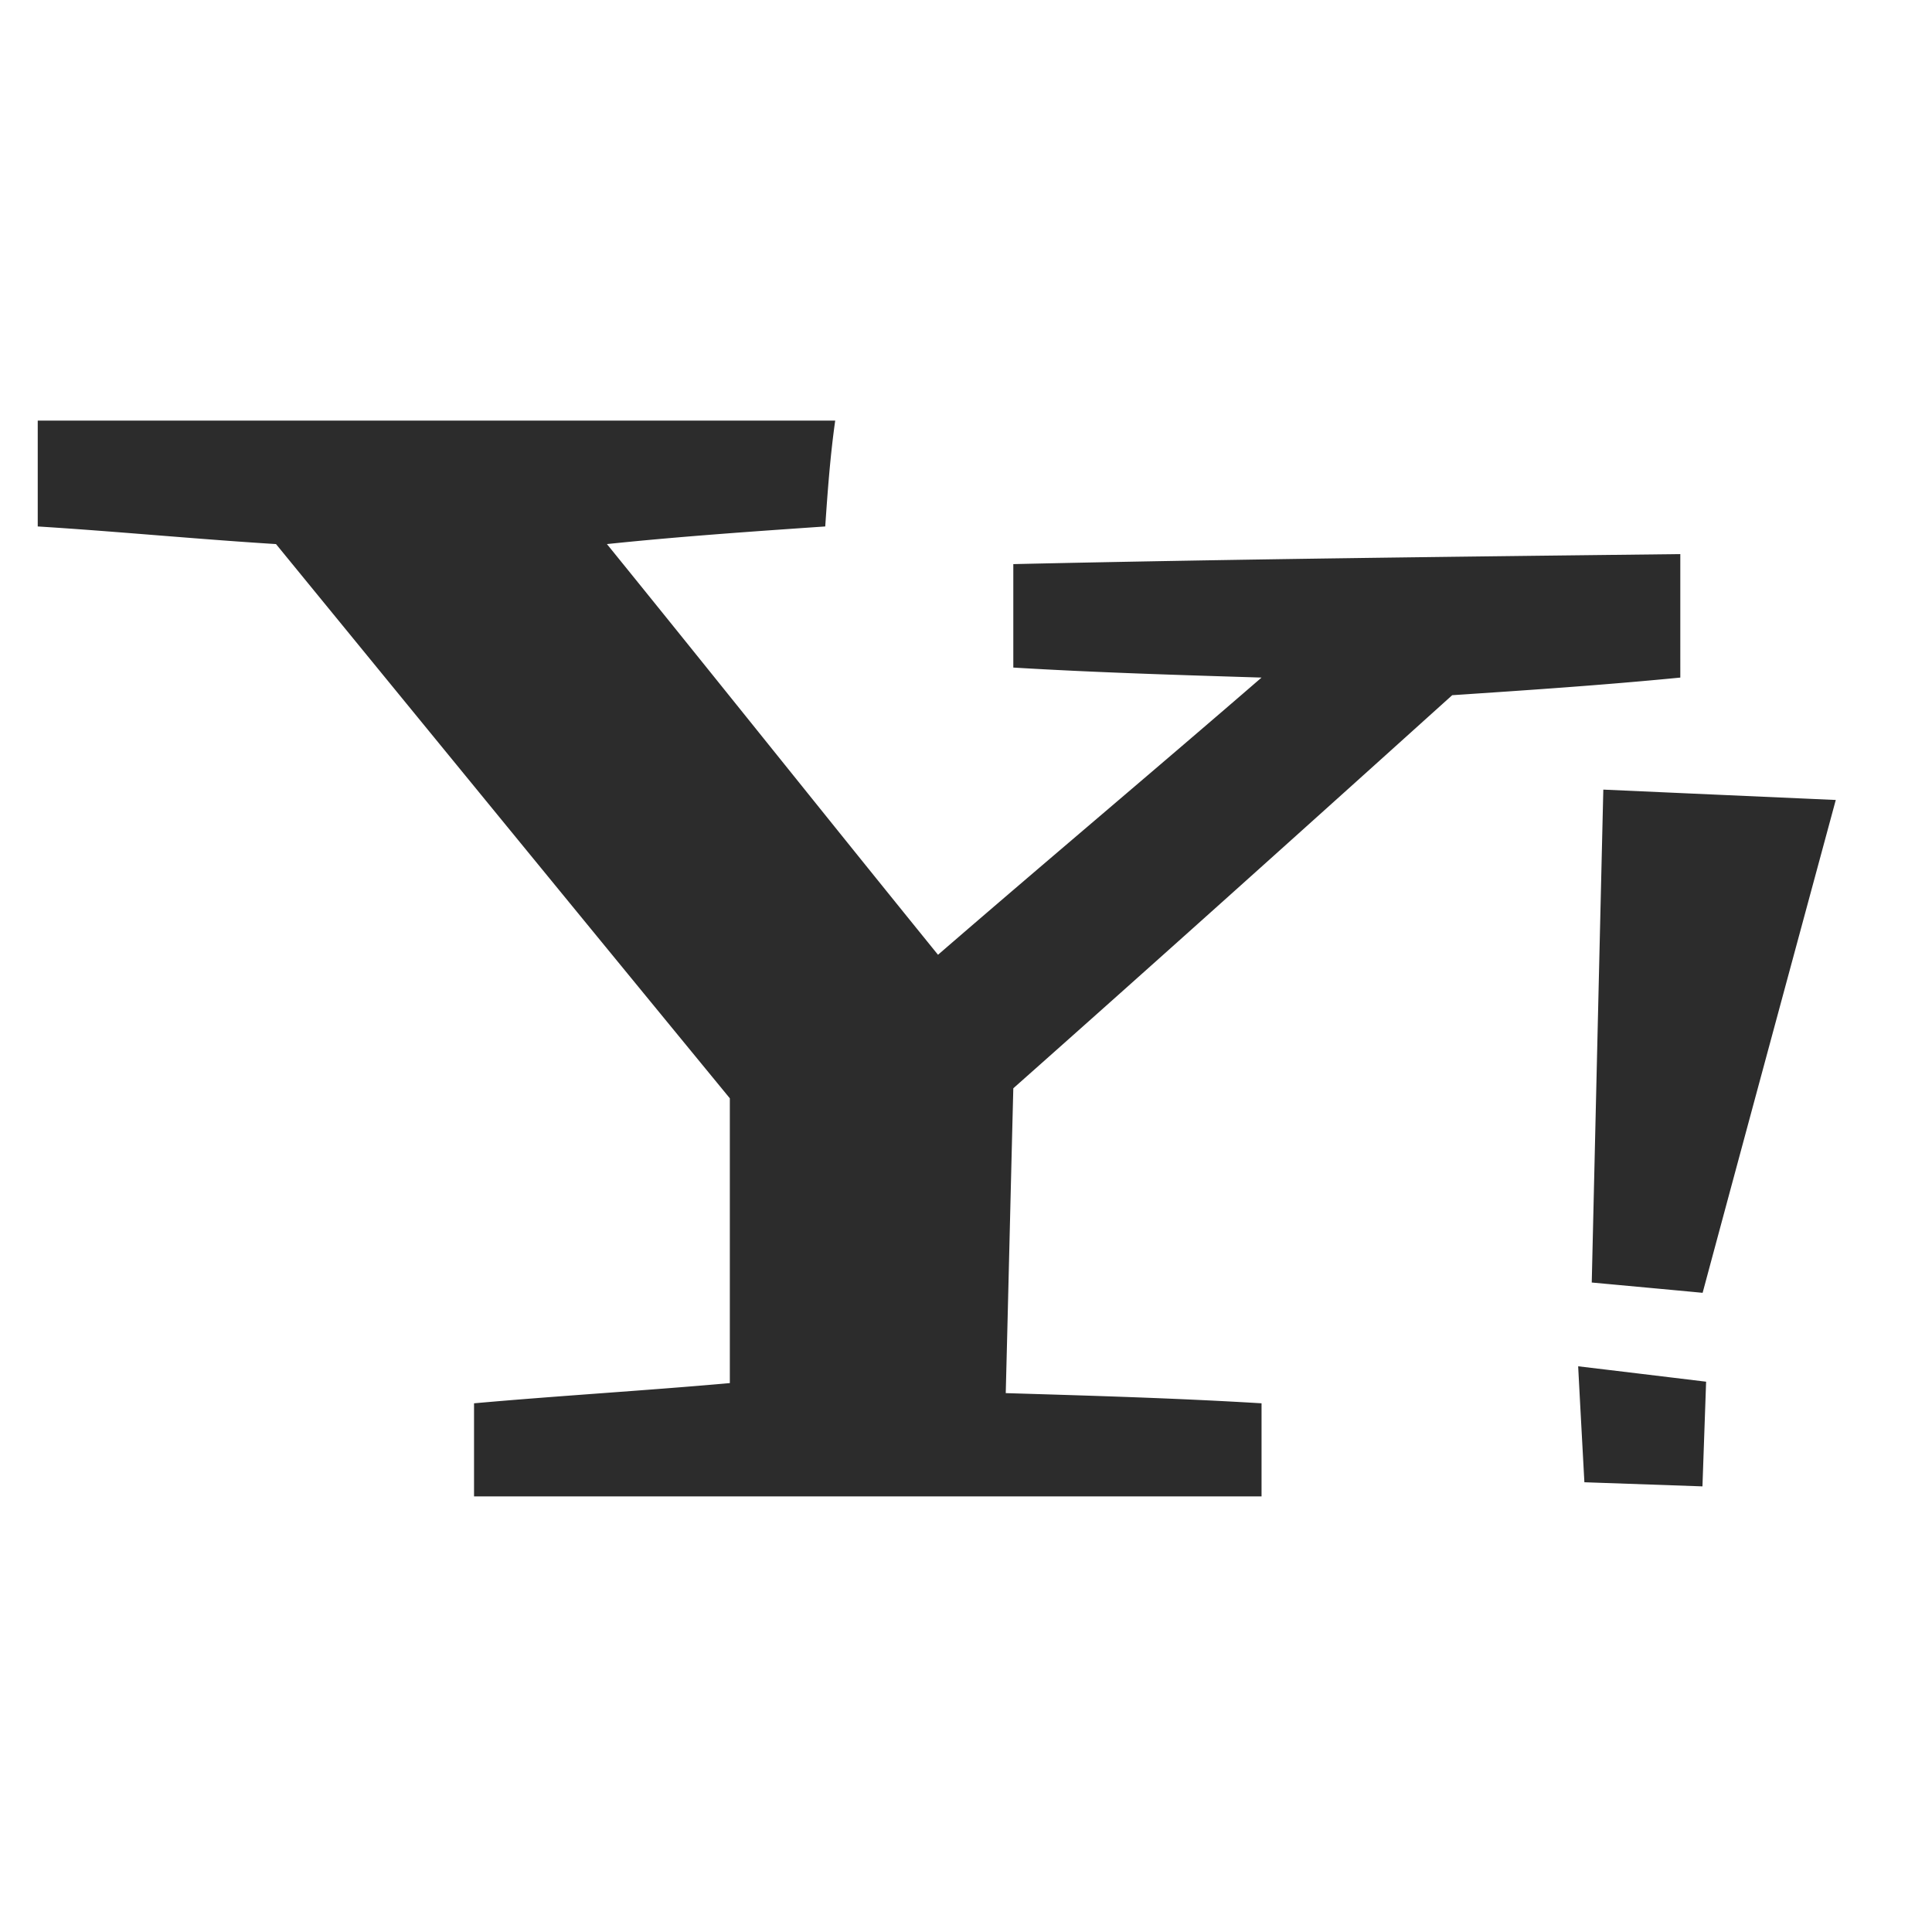 <svg width="1024" height="1024" viewBox="0 0 1024 1024">
    <path d="M437.396 279.035c1.275-18.766 2.642-37.44 5.284-56.114H20v56.114c42.46 2.654 83.734 6.682 126.285 9.337 79.725 97.49 159.45 194.979 240.542 293.75V733.07c-45.193 4.028-90.386 6.683-135.578 10.71v49.34h417.395v-49.34c-45.193-2.746-90.385-4.027-135.578-5.4 1.366-53.368 2.642-108.109 4.009-161.568 78.358-69.478 155.532-138.865 232.615-208.343 39.817-2.655 79.725-5.31 120.909-9.337V293.68c-118.267 1.373-235.258 2.655-353.524 5.31v54.831c43.826 2.655 87.743 3.937 131.57 5.31-57.13 49.43-114.35 97.49-171.478 146.92-58.496-72.133-116.991-145.547-175.487-217.68 38.542-4.028 77.083-6.683 115.716-9.337zM973 424c-41.42-1.84-82.315-3.65-123.21-5.49-2.068 86.938-4.1 174.313-6.132 261.25 19.413 1.81 39.352 3.62 58.766 5.46C925.938 597.845 949.486 510.907 973 424zM839.76 785.626l62.576 2.185 1.938-55.485a43654.072 43654.072 0 0 0-67.815-8.165c1.079 20.808 2.205 41.153 3.3 61.465z" fill="#2C2C2C" fill-rule="evenodd"/>
</svg>
